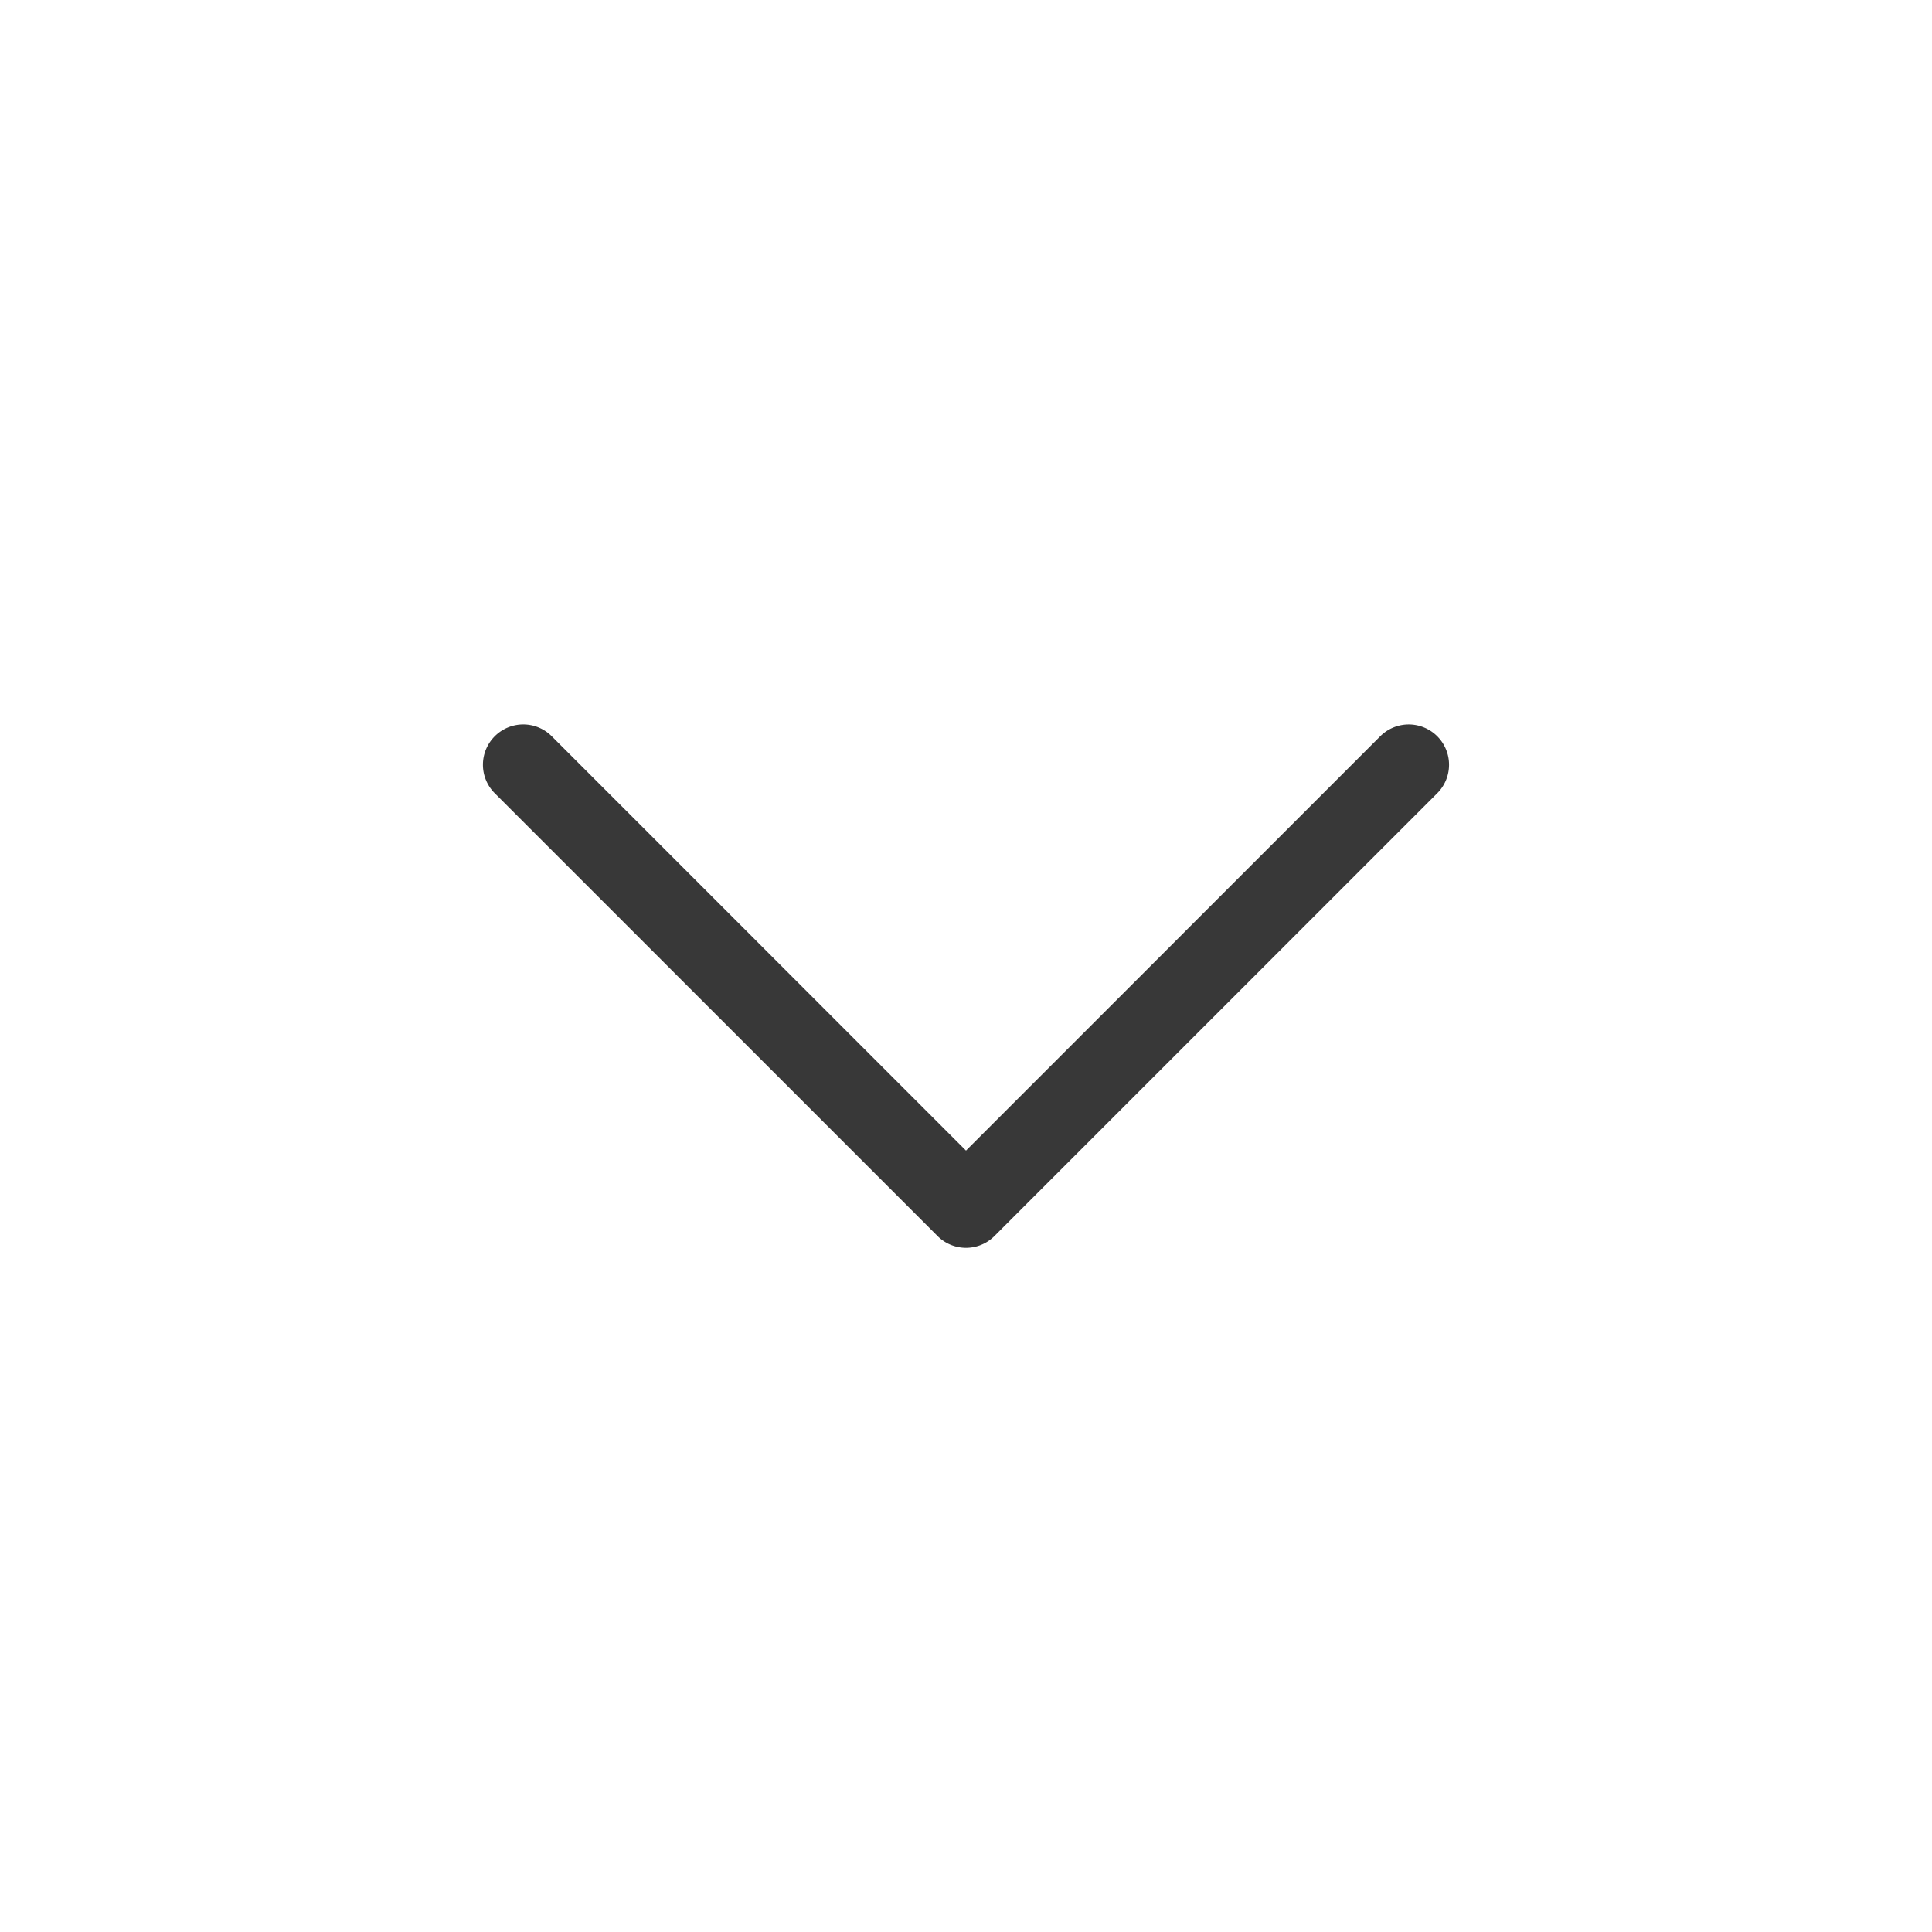 <svg xmlns="http://www.w3.org/2000/svg" width="24" height="24" fill="none" viewBox="0 0 24 24">
  <path fill="#383838" fill-rule="evenodd" d="M6.146 9.146a.5.5 0 0 1 .708 0L12 14.293l5.146-5.147a.5.5 0 0 1 .708.708l-5.5 5.5a.5.5 0 0 1-.708 0l-5.5-5.5a.5.5 0 0 1 0-.708Z" clip-rule="evenodd"/>
</svg>
